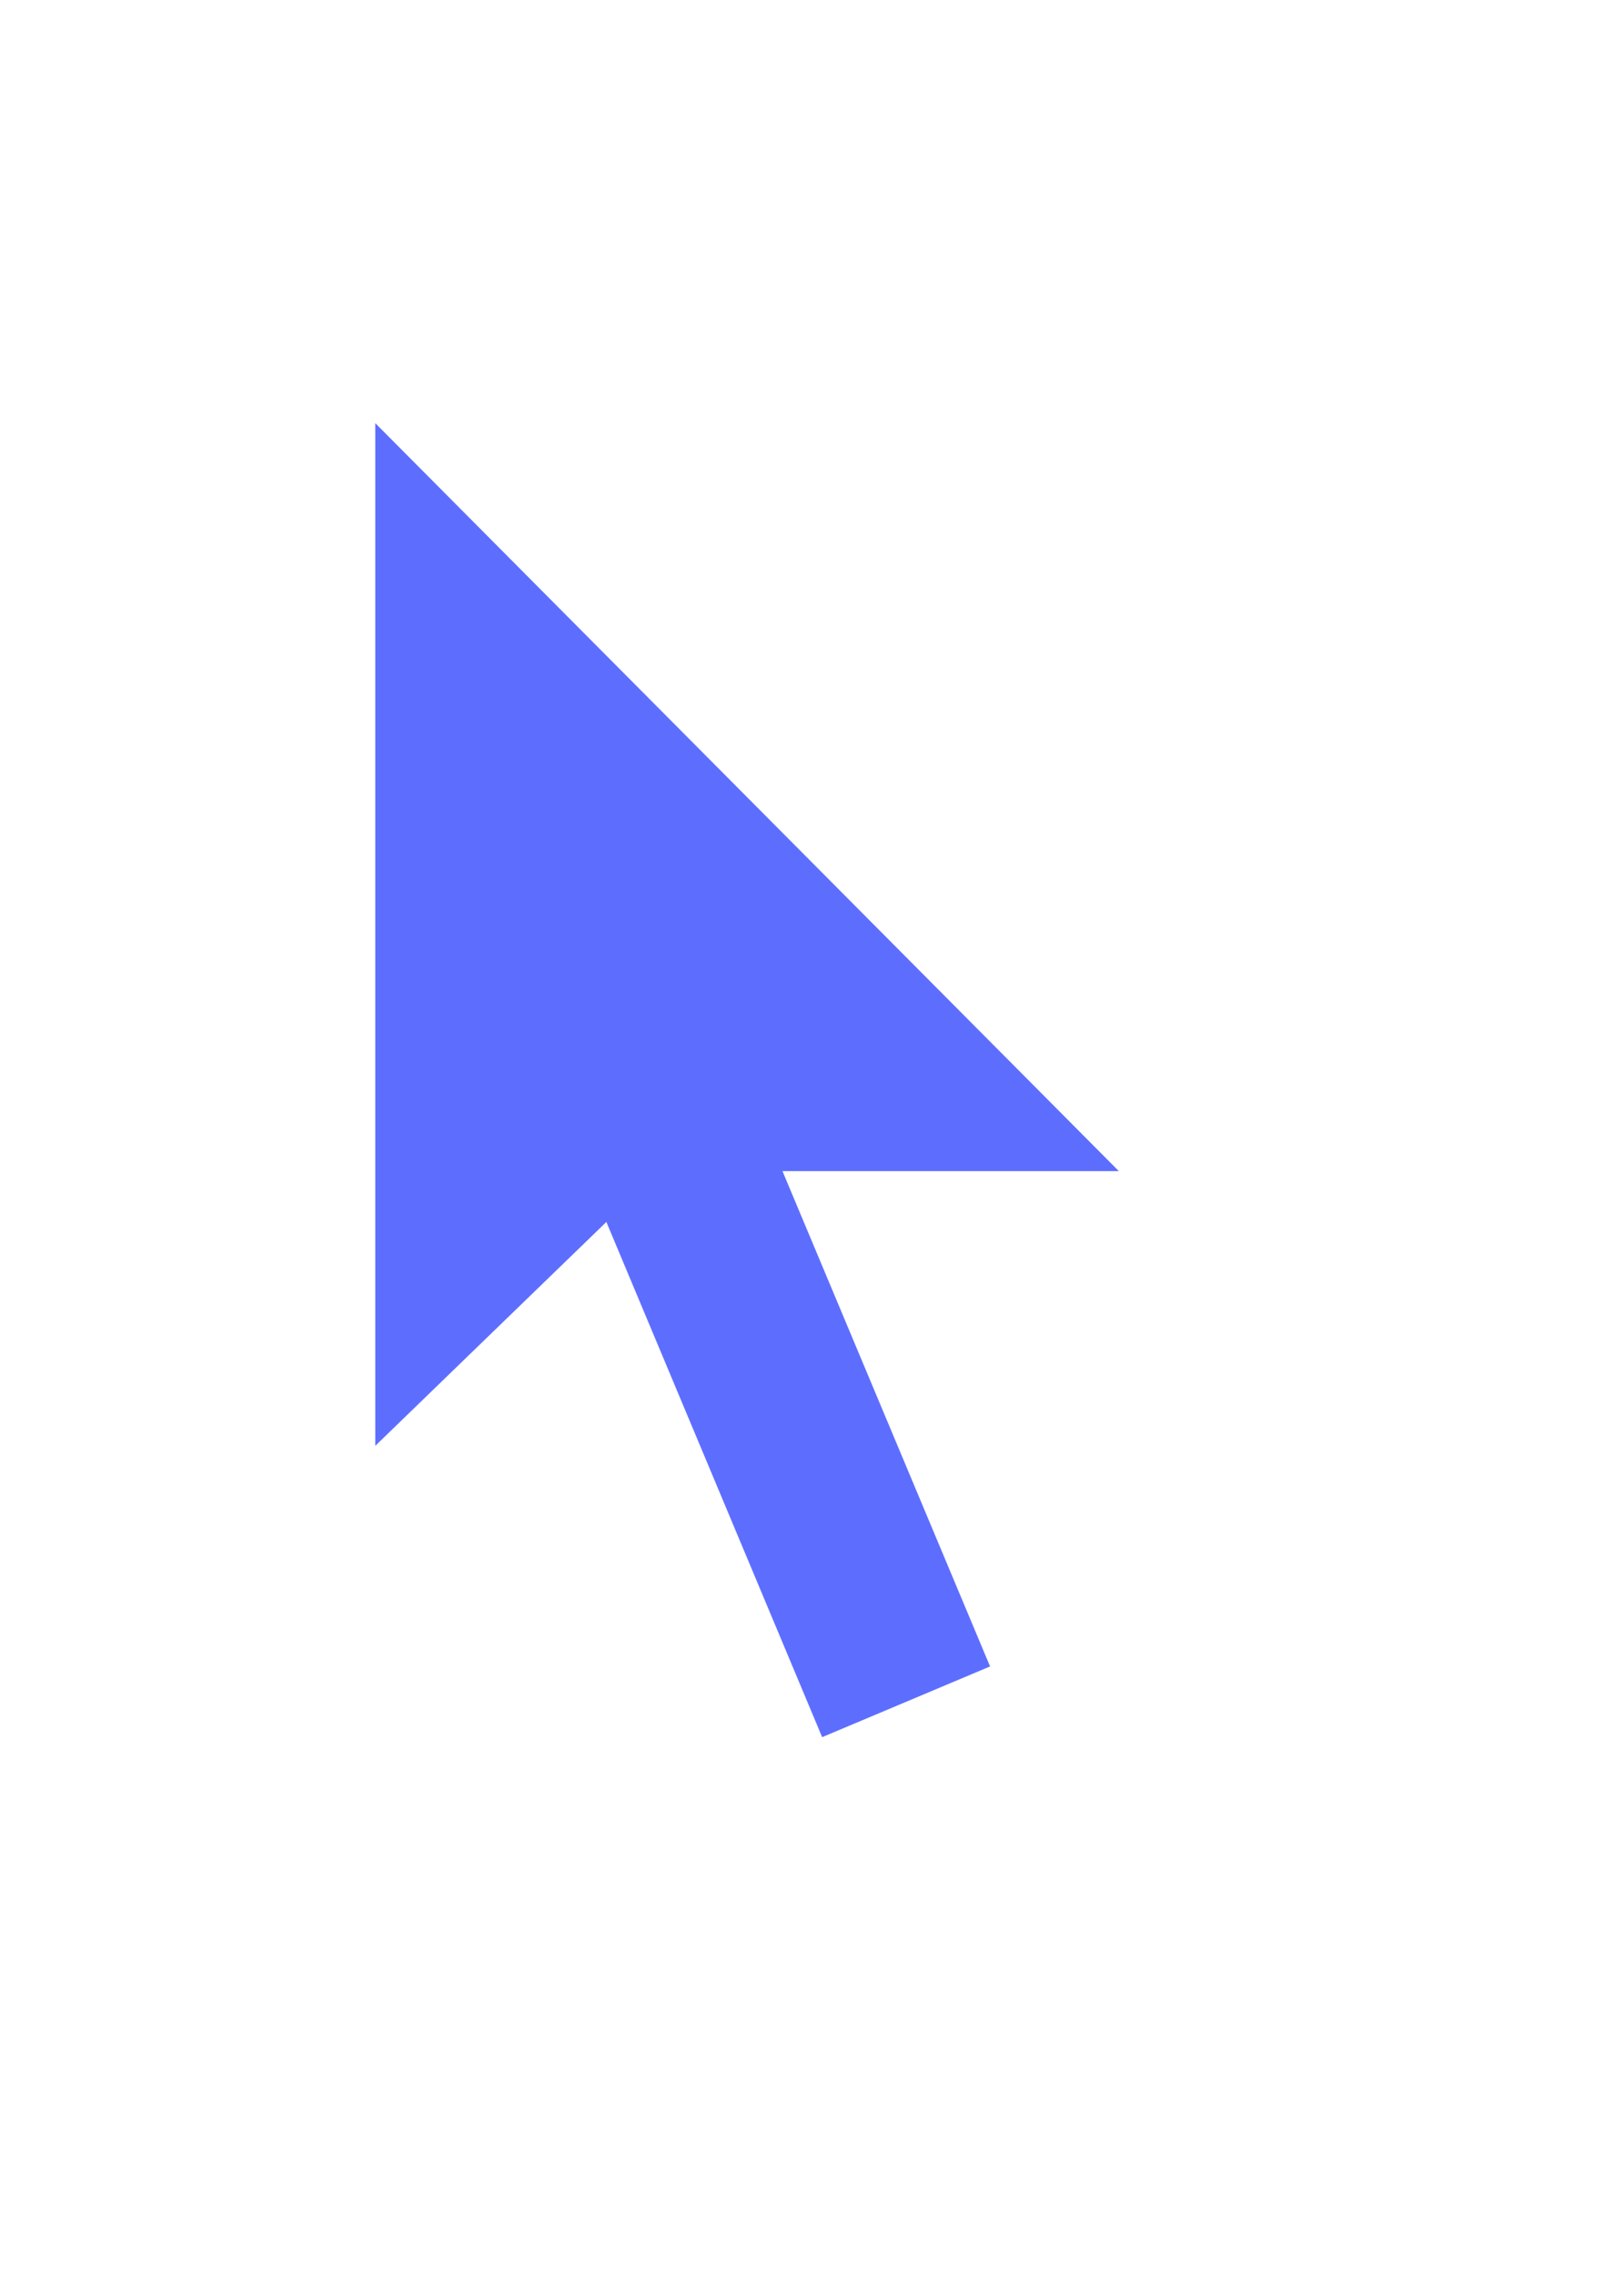 <svg width="40" height="56" viewBox="0 0 40 56" fill="none" xmlns="http://www.w3.org/2000/svg">
<g clip-path="url(#clip0_4825_1266)">
<g filter="url(#filter0_d_4825_1266)">
<path d="M7 5V41.034L14.233 33.988L19.291 46.005L27.378 42.551L22.666 31.143H33L7 5Z" fill="white"/>
</g>
<path d="M9.243 35.59V10.416L27.558 28.828H19.273L24.386 41.02L20.25 42.761L14.935 30.079L9.243 35.59Z" fill="#5D6EFF"/>
</g>
<defs>
<filter id="filter0_d_4825_1266" x="0.25" y="0.5" width="39.5" height="54.505" filterUnits="userSpaceOnUse" color-interpolation-filters="sRGB">
<feFlood flood-opacity="0" result="BackgroundImageFix"/>
<feColorMatrix in="SourceAlpha" type="matrix" values="0 0 0 0 0 0 0 0 0 0 0 0 0 0 0 0 0 0 127 0" result="hardAlpha"/>
<feOffset dy="2.25"/>
<feGaussianBlur stdDeviation="3.375"/>
<feColorMatrix type="matrix" values="0 0 0 0 0 0 0 0 0 0 0 0 0 0 0 0 0 0 0.35 0"/>
<feBlend mode="normal" in2="BackgroundImageFix" result="effect1_dropShadow_4825_1266"/>
<feBlend mode="normal" in="SourceGraphic" in2="effect1_dropShadow_4825_1266" result="shape"/>
</filter>
<clipPath id="clip0_4825_1266">
<rect width="40" height="56" fill="white"/>
</clipPath>
</defs>
</svg>
